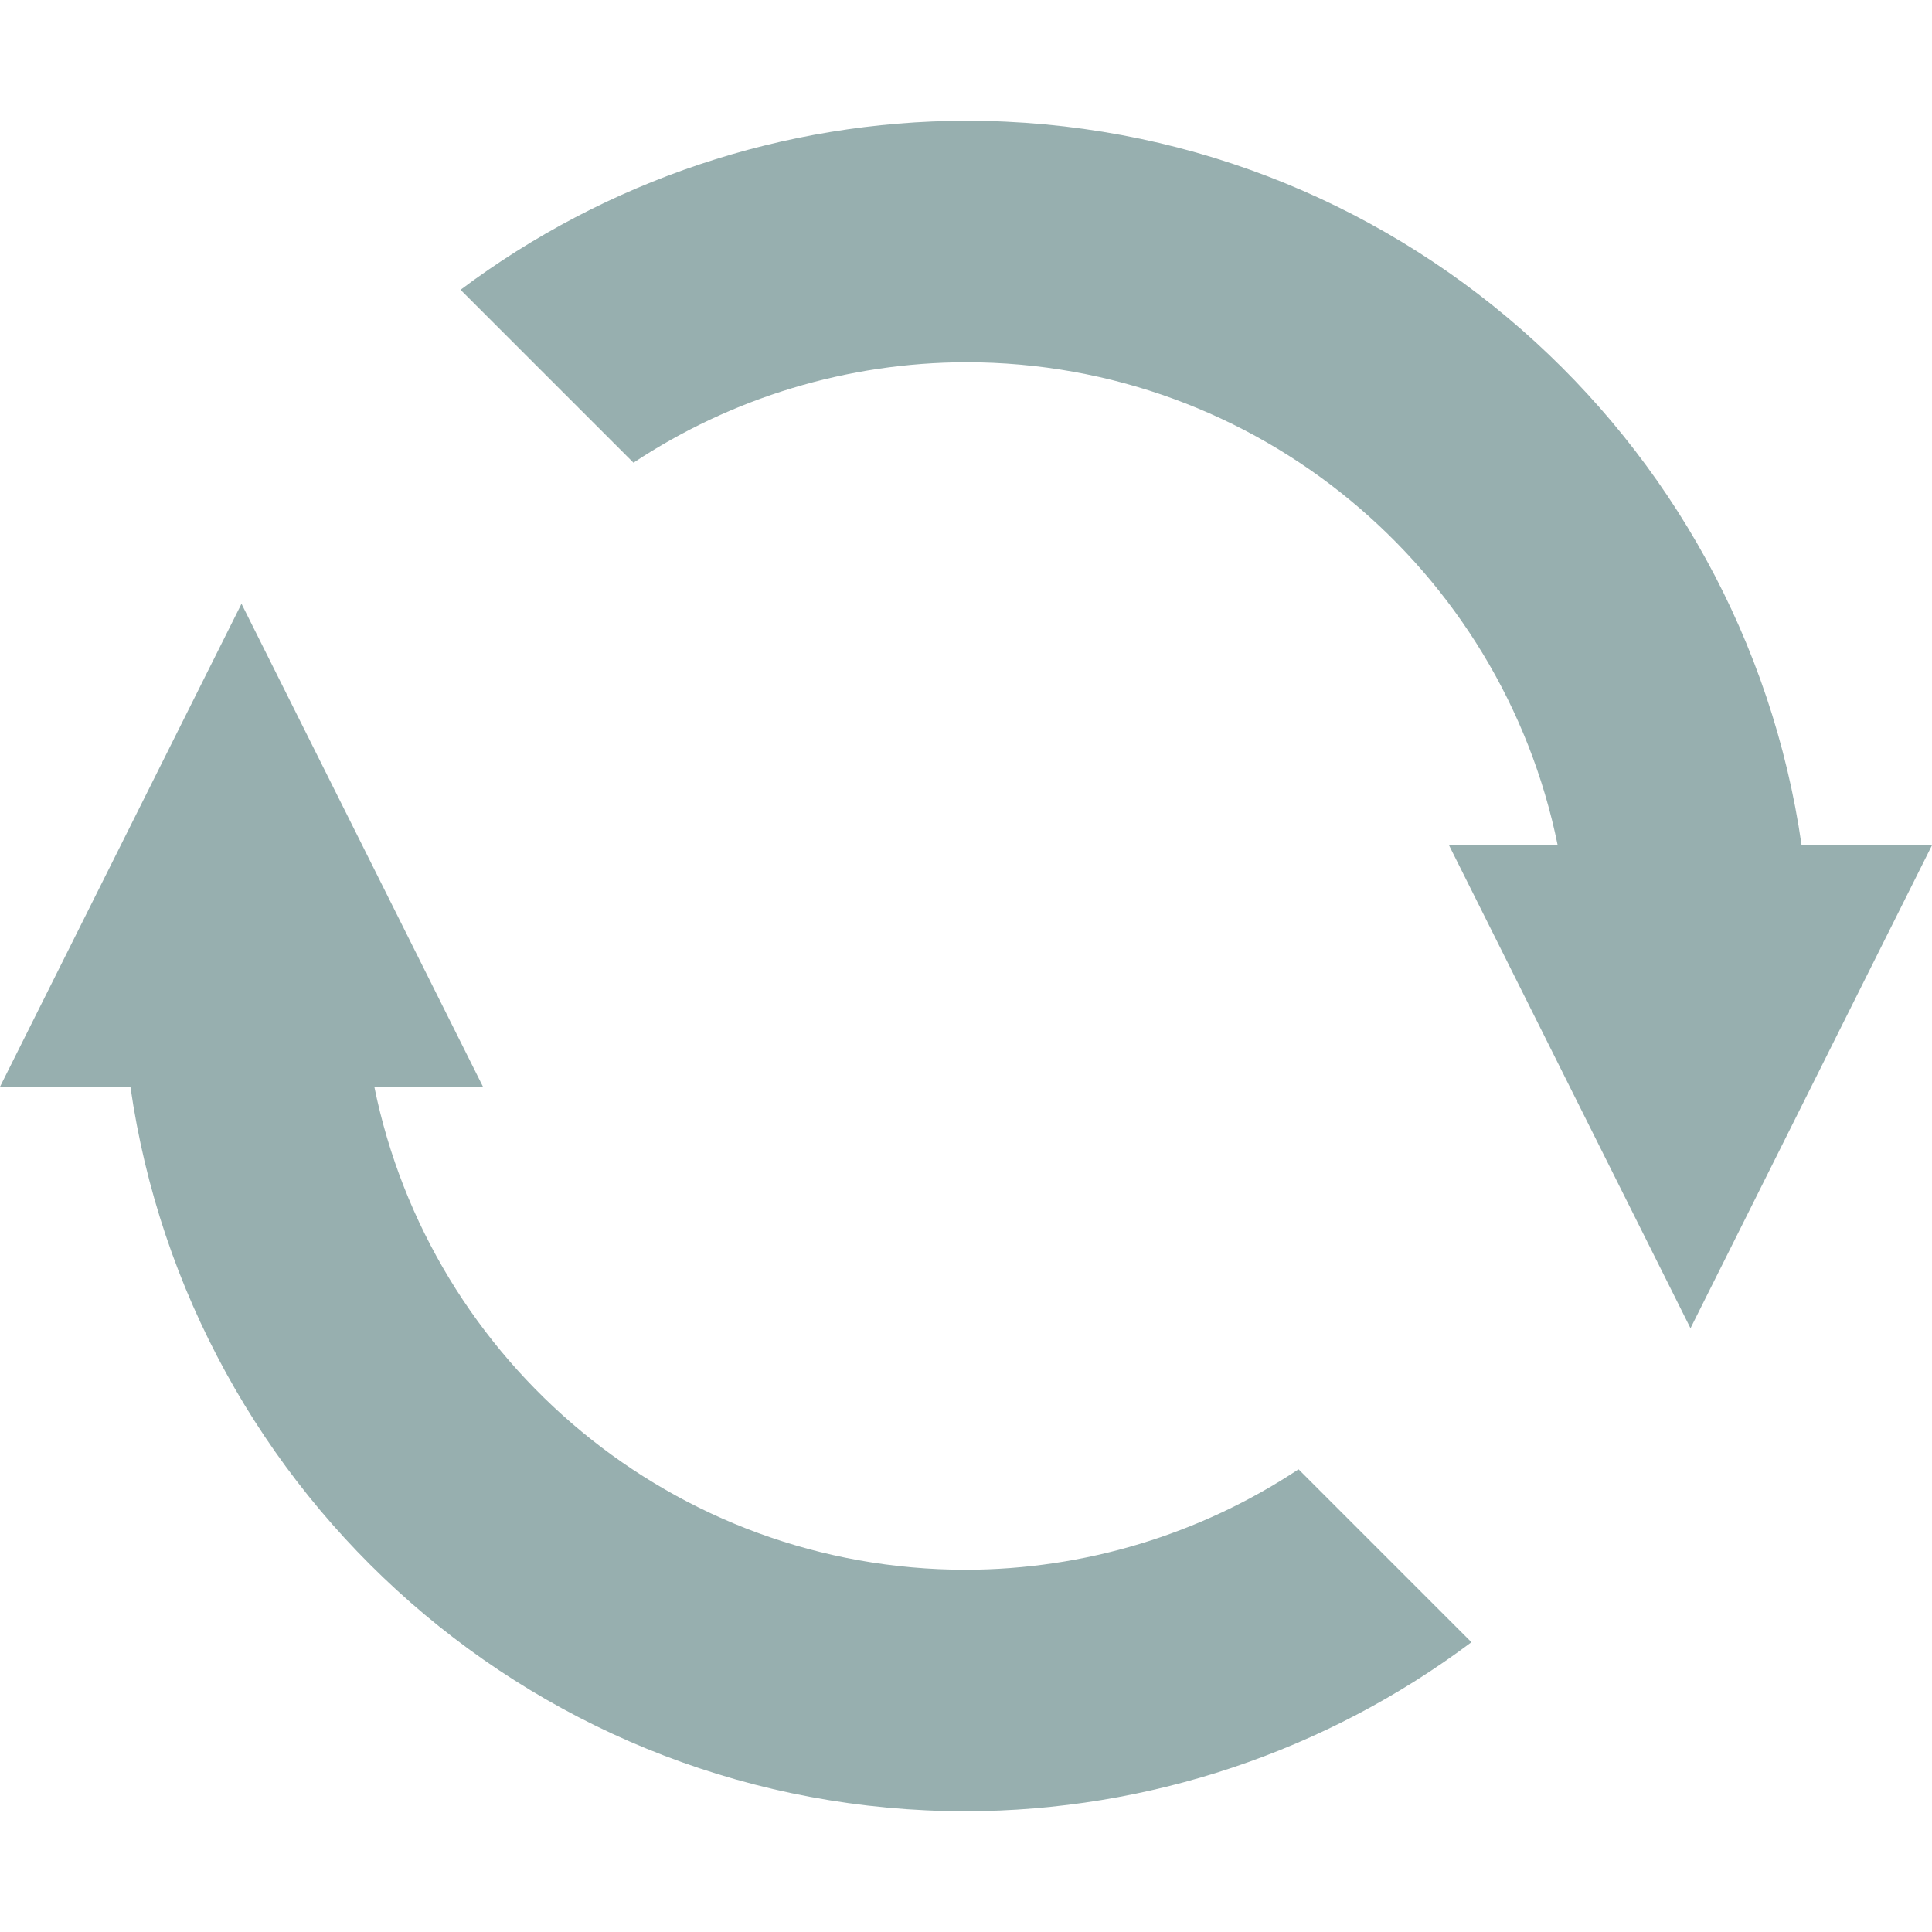 <svg xmlns="http://www.w3.org/2000/svg" width="16" height="16" version="1.1">
 <defs>
  <style id="current-color-scheme" type="text/css">
   .ColorScheme-Text { color:#97afaf; } .ColorScheme-Highlight { color:#4285f4; } .ColorScheme-NeutralText { color:#ff9800; } .ColorScheme-PositiveText { color:#4caf50; } .ColorScheme-NegativeText { color:#f44336; }
  </style>
 </defs>
 <path style="fill:currentColor" class="ColorScheme-Text" d="m 8,1 c -1.51,0.003 -2.978,0.494 -4.186,1.4 l 1.432,1.432 c 0.817,-0.541 1.774,-0.83 2.754,-0.832 2.419,0 4.437,1.718 4.9,4 H 12 L 14,11 16,7 h -1.08 c -0.487,-3.391 -3.395,-6 -6.92,-6 z M 2,5 0,9 H 1.08 C 1.567,12.391 4.475,15 8,15 9.51,14.997 10.978,14.506 12.186,13.6 l -1.432,-1.432 C 9.937,12.709 8.98,12.998 8,13 5.581,13 3.563,11.282 3.1,9 H 4 Z"/>
</svg>
